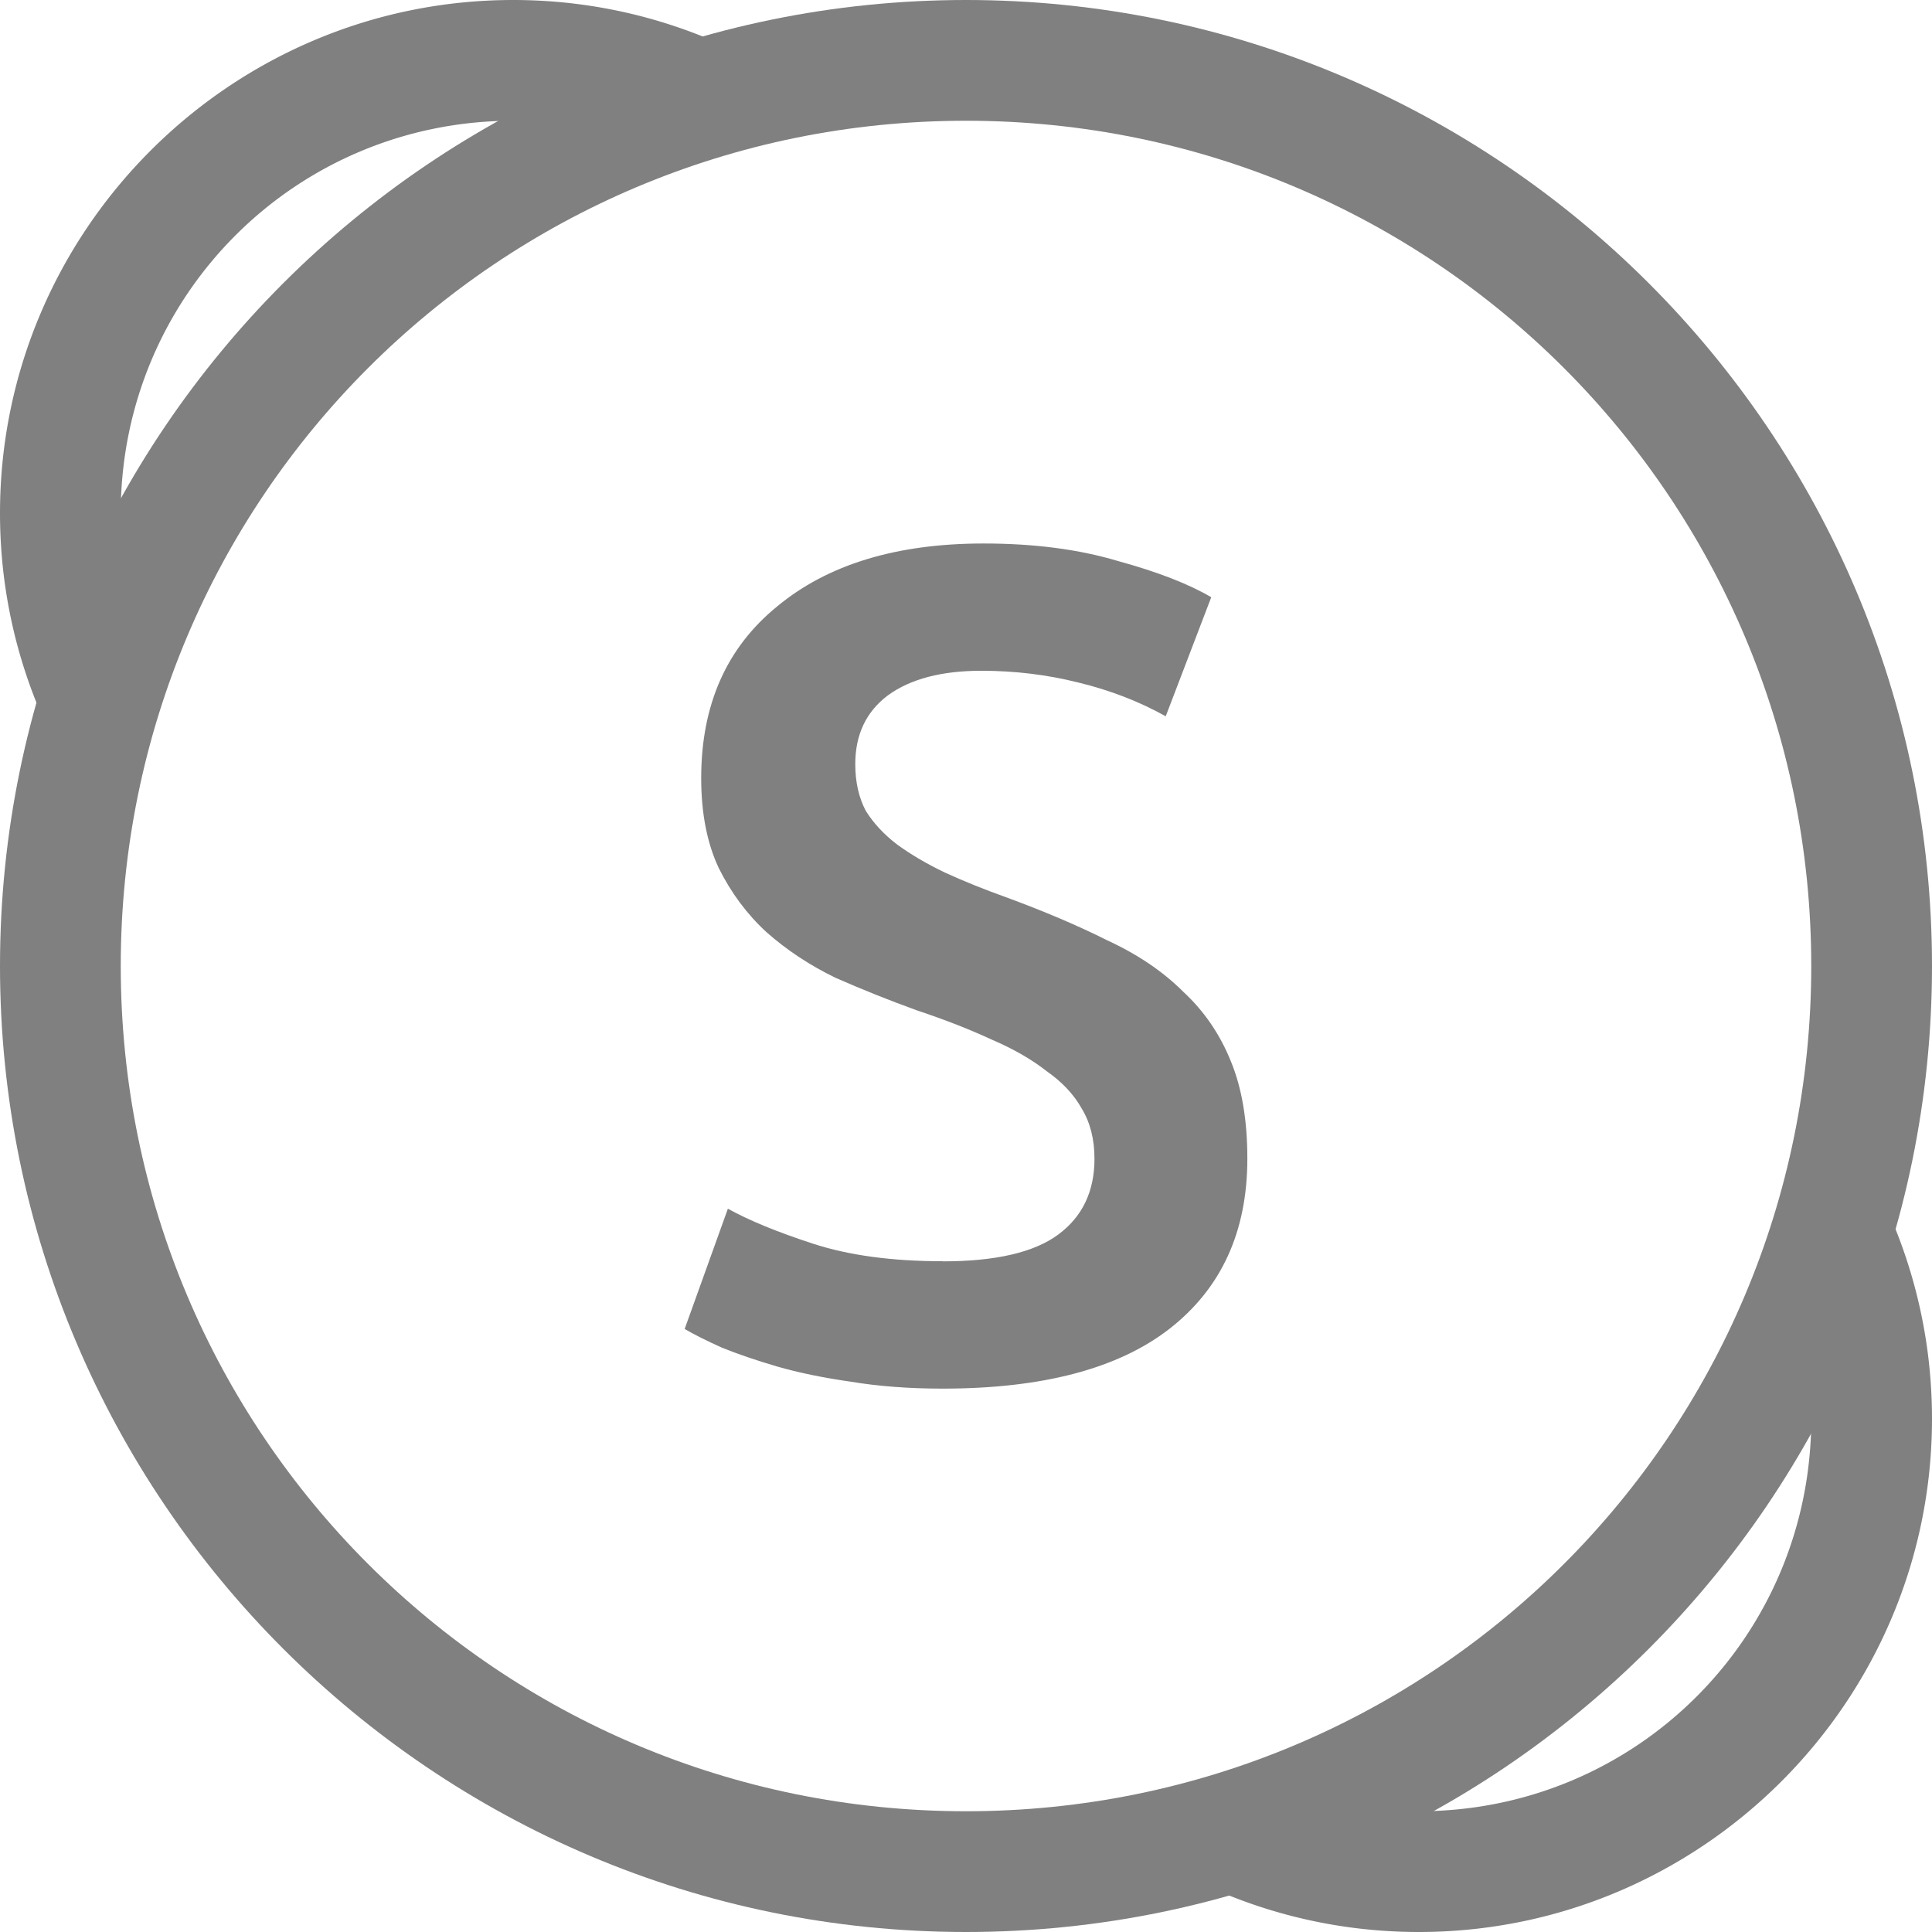<svg version="1.1" viewBox="0 0 16 16" xmlns="http://www.w3.org/2000/svg" xmlns:osb="http://www.openswatchbook.org/uri/2009/osb">
 <g transform="translate(19.365 -1.584)" fill="#808080">
  <g stroke-linecap="round">
   <path d="m-15.115 1.584c-2.341 0-4.25 1.909-4.25 4.25 0 0.837 0.245 1.618 0.666 2.277a7.5 7.5 0 0 1 0.439-1.449c-0.069-0.264-0.105-0.542-0.105-0.828 0-1.801 1.449-3.25 3.25-3.25 0.286 0 0.564 0.037 0.828 0.105a7.5 7.5 0 0 1 1.449-0.439c-0.659-0.421-1.44-0.666-2.277-0.666z" color="#000000" stroke-linejoin="round" style="-inkscape-stroke:none"/>
   <path d="m-4.029 11.059a7.5 7.5 0 0 1-0.441 1.447c0.069 0.264 0.105 0.542 0.105 0.828 0 1.801-1.449 3.25-3.25 3.25-0.286 0-0.564-0.037-0.828-0.105a7.5 7.5 0 0 1-1.447 0.441c0.659 0.42 1.439 0.664 2.275 0.664 2.341 0 4.25-1.909 4.25-4.25 0-0.836-0.244-1.617-0.664-2.275z" color="#000000" stroke-linejoin="round" style="-inkscape-stroke:none"/>
   <path d="m-11.558 12.03q0.657 0 0.957-0.222 0.3-0.222 0.3-0.628 0-0.242-0.106-0.416-0.097-0.174-0.29-0.309-0.184-0.145-0.454-0.261-0.271-0.126-0.619-0.242-0.348-0.126-0.677-0.271-0.319-0.155-0.57-0.377-0.242-0.222-0.396-0.532-0.145-0.309-0.145-0.744 0-0.909 0.628-1.421 0.628-0.522 1.711-0.522 0.628 0 1.112 0.145 0.493 0.135 0.773 0.3l-0.377 0.986q-0.329-0.184-0.725-0.28-0.387-0.097-0.802-0.097-0.493 0-0.773 0.203-0.271 0.203-0.271 0.57 0 0.222 0.087 0.387 0.097 0.155 0.261 0.28 0.174 0.126 0.396 0.232 0.232 0.106 0.503 0.203 0.474 0.174 0.841 0.358 0.377 0.174 0.628 0.425 0.261 0.242 0.396 0.58 0.135 0.329 0.135 0.802 0 0.909-0.648 1.412-0.638 0.493-1.876 0.493-0.416 0-0.764-0.058-0.338-0.048-0.609-0.126-0.261-0.077-0.454-0.155-0.193-0.087-0.309-0.155l0.358-0.996q0.261 0.145 0.706 0.29 0.445 0.145 1.073 0.145z" stroke-dashoffset=".4" stroke-miterlimit="10" stroke-width=".209" aria-label="S"/>
  </g>
  <path d="m-11.365 1.584c-4.412 0-8 3.588-8 8s3.588 8 8 8c4.412 0 8-3.588 8-8s-3.588-8-8-8zm0 1c3.872 0 7 3.128 7 7 0 3.872-3.128 7-7 7-3.872 0-7-3.128-7-7 0-3.872 3.128-7 7-7z" color="#000000" stroke-dashoffset="6.6" stroke-linejoin="round" style="-inkscape-stroke:none"/>
 </g>
</svg>
